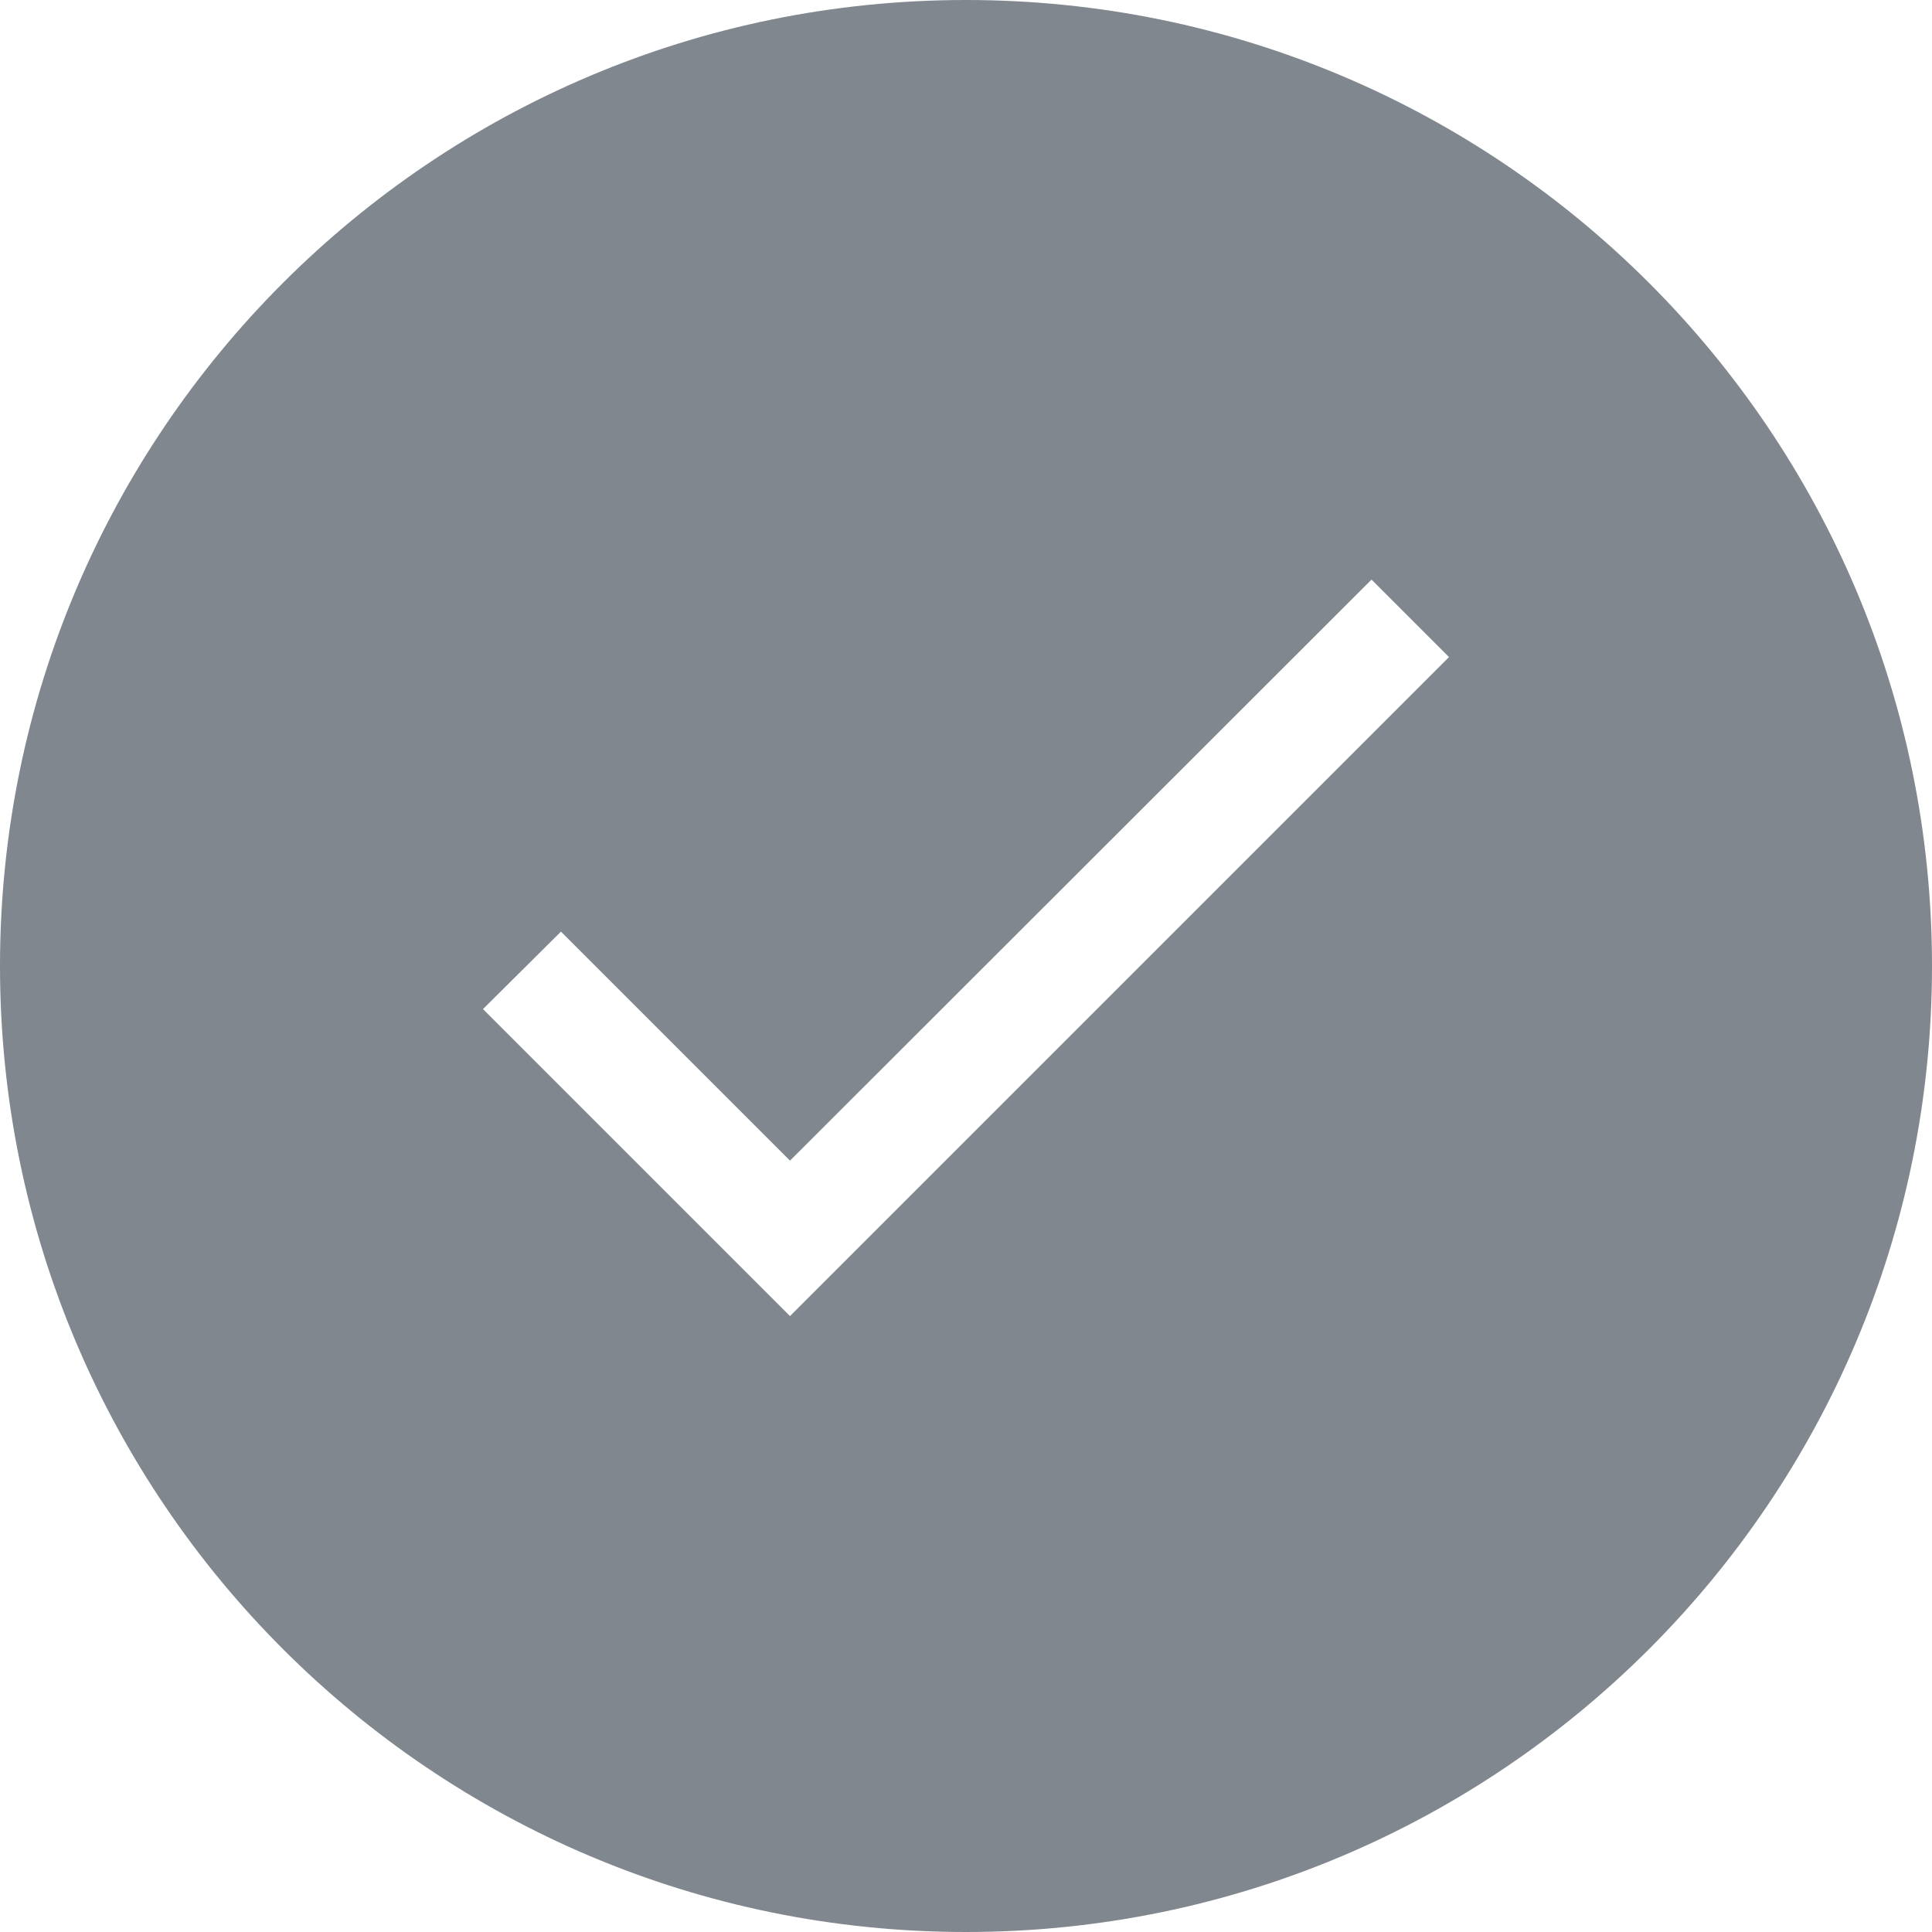 <?xml version="1.0" encoding="UTF-8"?>
<svg width="20px" height="20px" viewBox="0 0 20 20" version="1.1" xmlns="http://www.w3.org/2000/svg" xmlns:xlink="http://www.w3.org/1999/xlink">
    <!-- Generator: Sketch 54 (76480) - https://sketchapp.com -->
    <title>Check</title>
    <desc>Created with Sketch.</desc>
    <g id="CIS/TIS-Scores" stroke="none" stroke-width="1" fill="none" fill-rule="evenodd">
        <g id="CIS-Score" transform="translate(-1132, -431)" fill="#81878F">
            <path d="M1142,451 C1136.477,451 1132,446.523 1132,441 C1132,435.477 1136.477,431 1142,431 C1147.523,431 1152,435.477 1152,441 C1152,446.523 1147.523,451 1142,451 Z M1140.178,443.015 L1137.807,440.644 L1137,441.446 L1140.178,444.624 L1147,437.802 L1146.198,437 L1140.178,443.015 Z" id="Check"></path>
        </g>
    </g>
</svg>